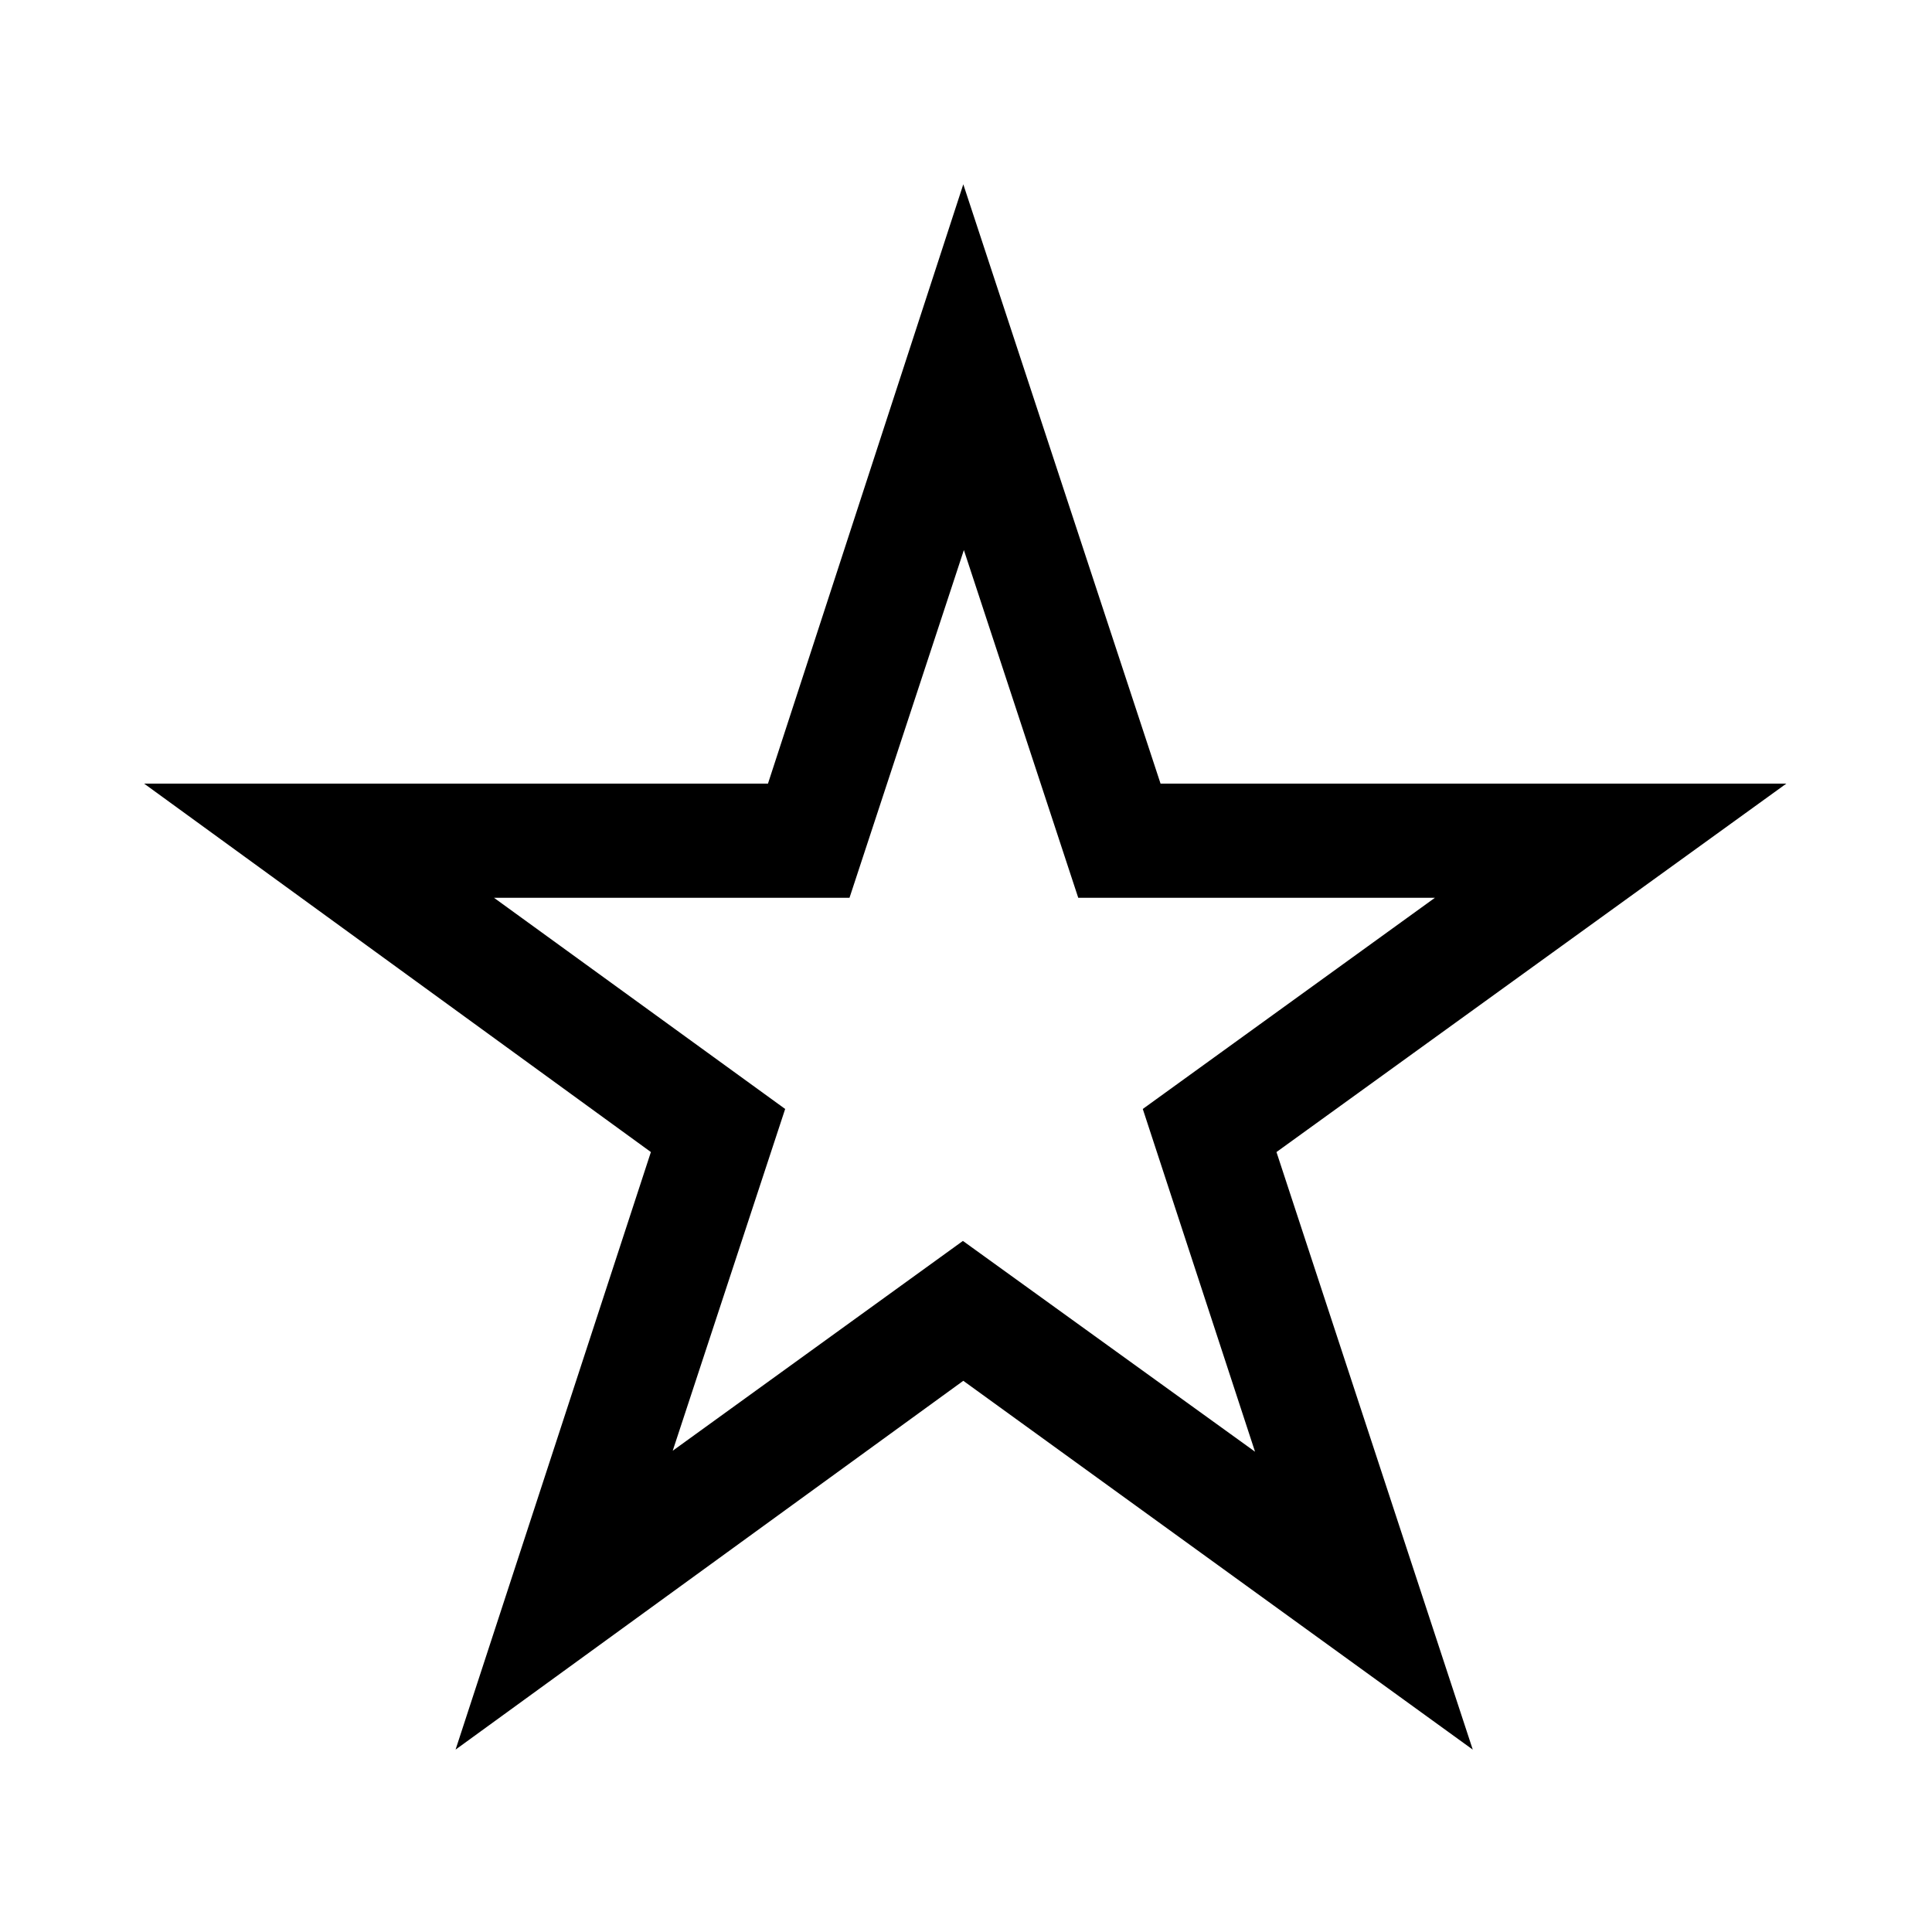 <?xml version="1.0" encoding="iso-8859-1"?>
<!-- Generator: Adobe Illustrator 18.1.0, SVG Export Plug-In . SVG Version: 6.00 Build 0)  -->
<!DOCTYPE svg PUBLIC "-//W3C//DTD SVG 1.1//EN" "http://www.w3.org/Graphics/SVG/1.1/DTD/svg11.dtd">
<svg version="1.1" id="Layer_1" xmlns="http://www.w3.org/2000/svg" xmlns:xlink="http://www.w3.org/1999/xlink" x="0px" y="0px"
	 width="1000px" height="1000px" viewBox="0 0 1000 1000" style="enable-background:new 0 0 1000 1000;" xml:space="preserve">
<style type="text/css">
	.st0{fill-rule:evenodd;clip-rule:evenodd;}
</style>
<path d="M660.7,596.3l101.6,309.3L498.6,714.7L235.8,905.6l101.1-309.3L74.6,405.6h322.9L498.6,95.4l102.1,310.2h323.9L660.7,596.3z
	 M649.6,751.4L591.5,574l151.2-109.3H558.1l-59.2-180l-59.2,180H255.7L406.4,574l-58.2,176.9l150.2-108.6L649.6,751.4z"/>
</svg>
